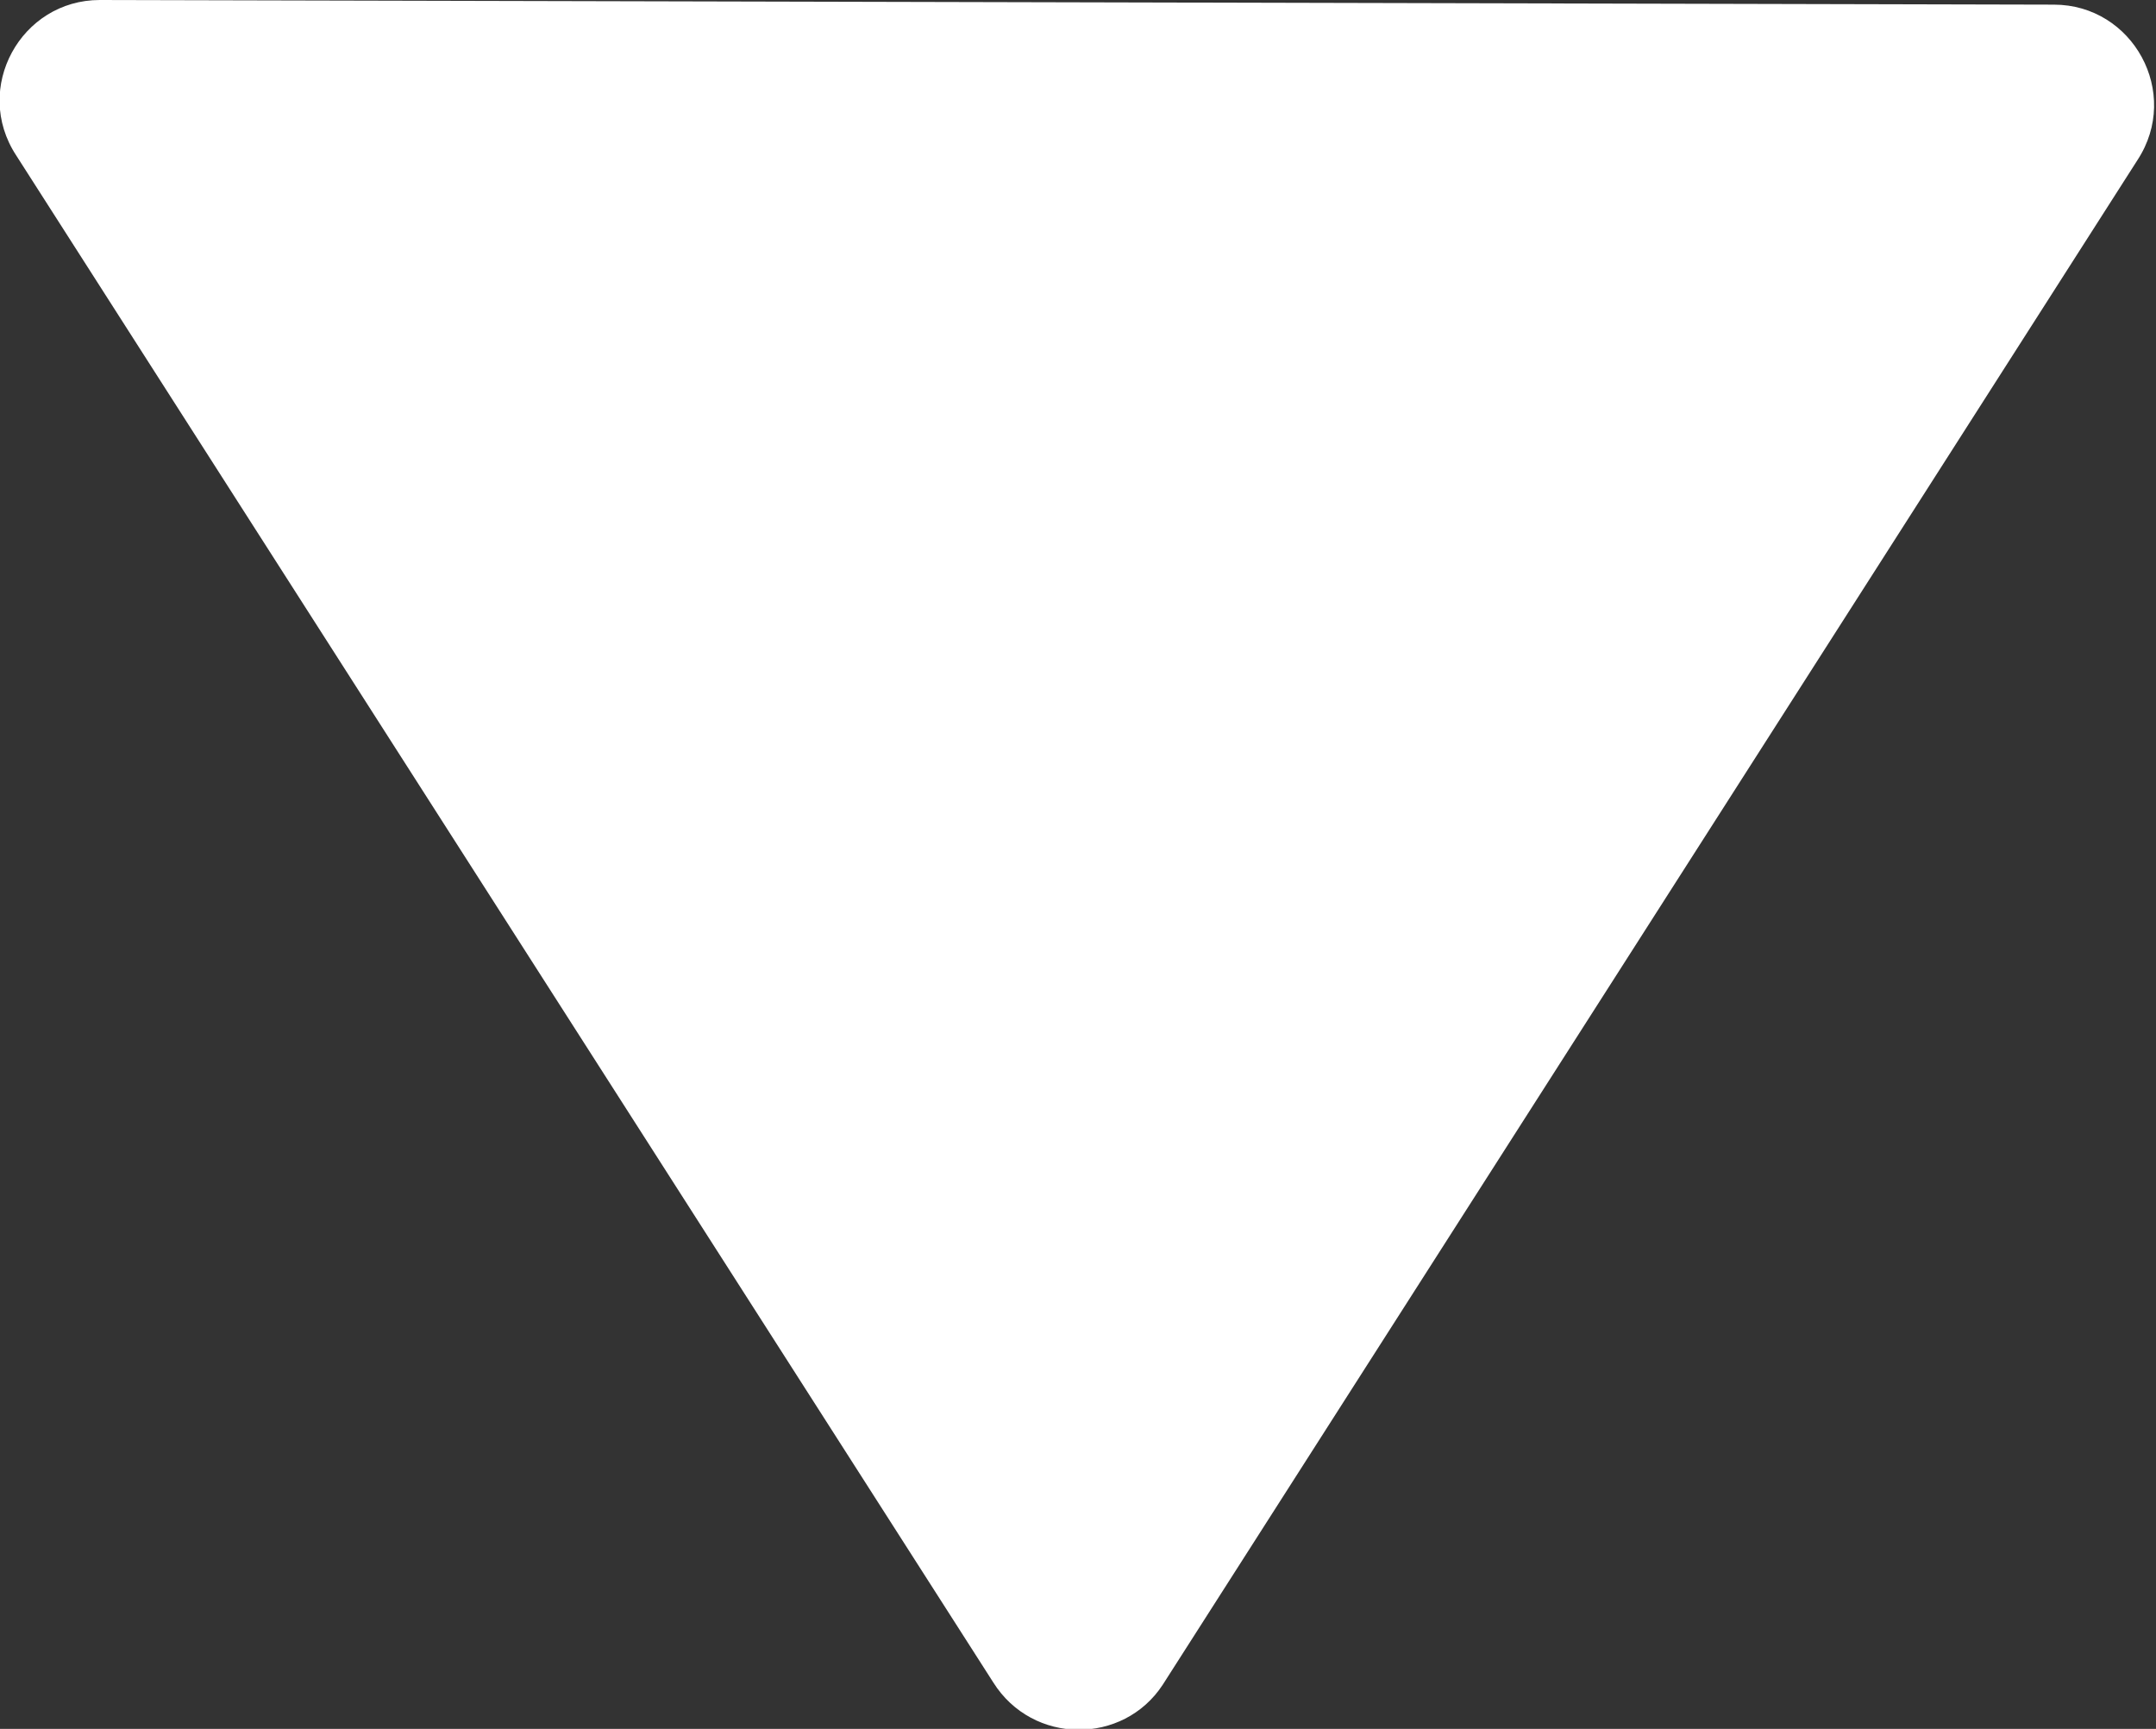 <?xml version="1.0" encoding="utf-8"?>
<!-- Generator: Adobe Illustrator 19.1.0, SVG Export Plug-In . SVG Version: 6.00 Build 0)  -->
<svg version="1.1" id="Layer_1" xmlns="http://www.w3.org/2000/svg" xmlns:xlink="http://www.w3.org/1999/xlink" x="0px" y="0px"
	 width="92.9px" height="74.5px" viewBox="0 0 92.9 74.5" style="enable-background:new 0 0 92.9 74.5;" xml:space="preserve">
<rect x="0" y="0" width="92.9" height="74.5" fill="#333333" stroke="none"/>
<style type="text/css">
	.st0{fill:#FFFFFF;}
</style>
<path class="st0" d="M42.8,72.5L0.7,6.7C-1.2,3.8,0.9,0,4.3,0l84.2,0.2c3.4,0,5.5,3.8,3.6,6.7L50.1,72.6
	C48.4,75.2,44.5,75.2,42.8,72.5z"/>
<g>
</g>
<g>
</g>
<g>
</g>
<g>
</g>
<g>
</g>
<g>
</g>
</svg>
